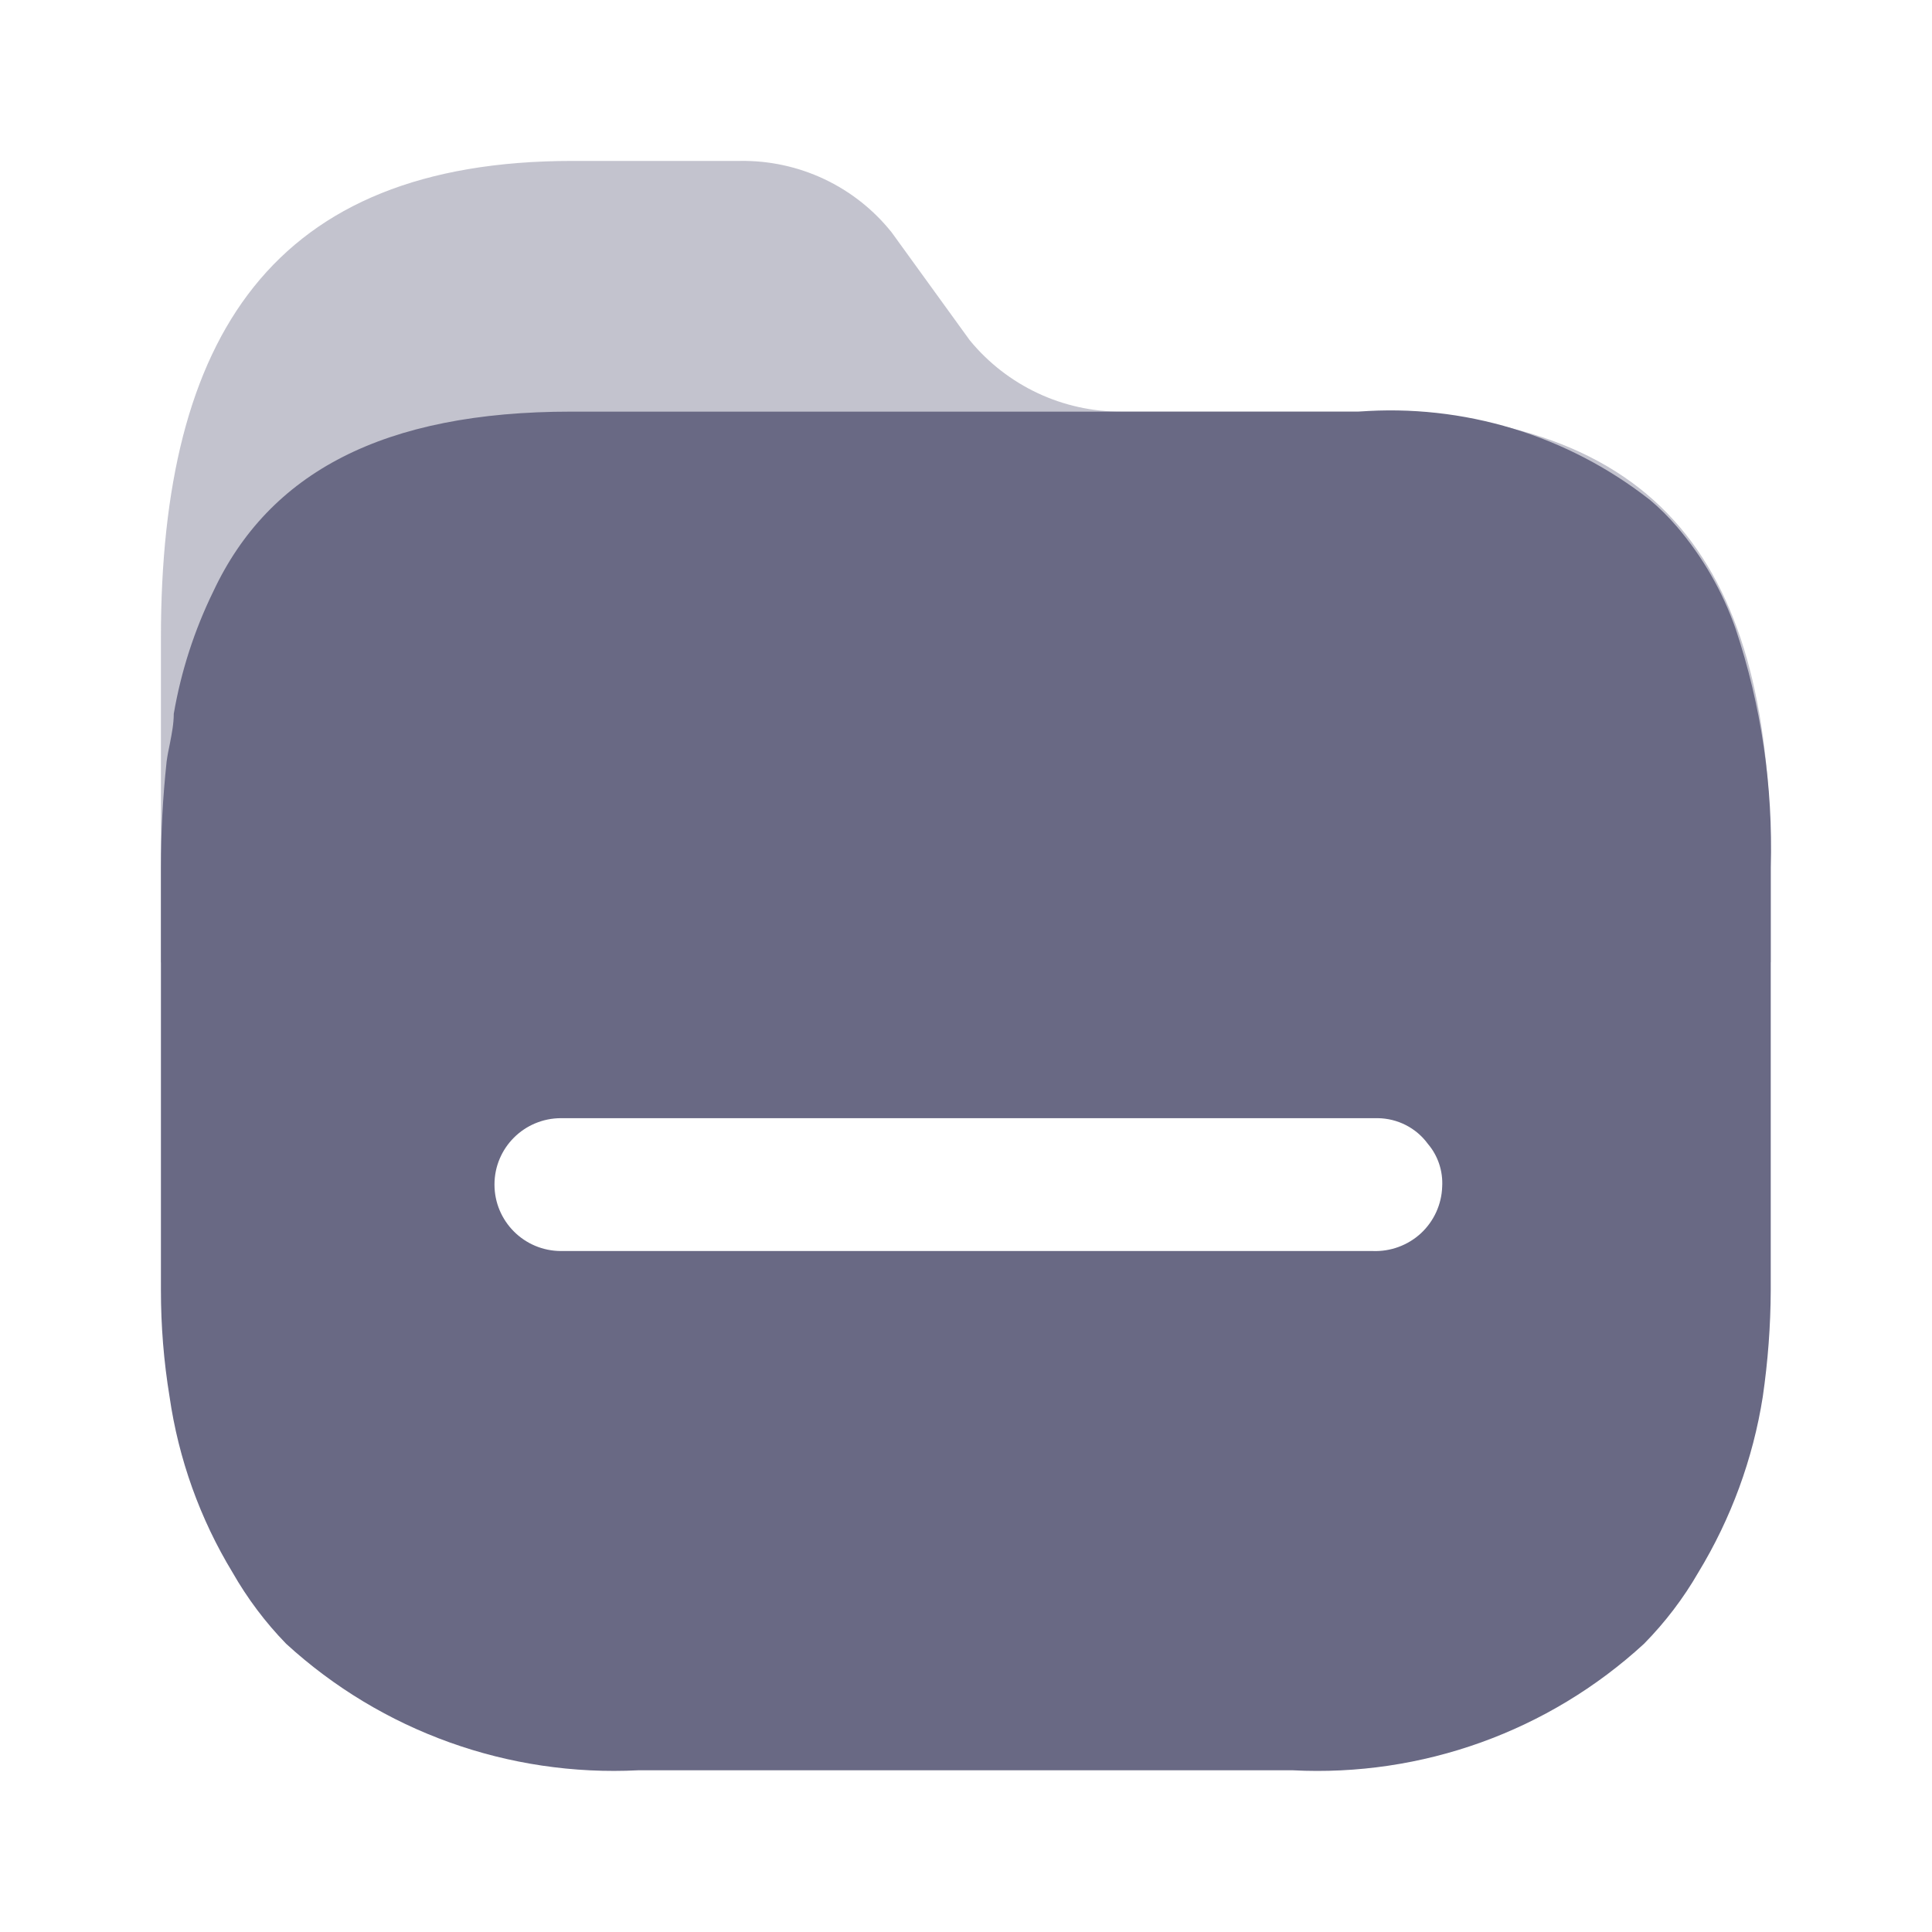 <svg  viewBox="0 0 17 17" fill="none" xmlns="http://www.w3.org/2000/svg">
<path opacity="0.4" d="M11.959 3.622H9.874C9.355 3.626 8.862 3.395 8.533 2.994L7.846 2.045C7.523 1.64 7.03 1.408 6.511 1.416H5.037C2.392 1.416 1.416 2.969 1.416 5.609V8.462C1.413 8.776 15.58 8.775 15.581 8.462V7.632C15.593 4.993 14.642 3.622 11.959 3.622Z" fill="#696984"/>
<path fill-rule="evenodd" clip-rule="evenodd" d="M14.755 4.634C14.982 4.899 15.157 5.204 15.272 5.533C15.498 6.209 15.602 6.92 15.581 7.632V11.353C15.58 11.667 15.556 11.98 15.511 12.29C15.425 12.837 15.232 13.362 14.944 13.836C14.812 14.065 14.651 14.276 14.466 14.464C13.627 15.235 12.512 15.636 11.373 15.577H5.617C4.476 15.635 3.36 15.235 2.518 14.464C2.335 14.276 2.176 14.064 2.046 13.836C1.759 13.363 1.571 12.837 1.492 12.29C1.441 11.98 1.416 11.667 1.416 11.353V7.632C1.416 7.322 1.433 7.011 1.466 6.702C1.473 6.648 1.484 6.595 1.495 6.542C1.512 6.454 1.529 6.367 1.529 6.281C1.593 5.908 1.71 5.546 1.876 5.206C2.367 4.157 3.375 3.622 5.025 3.622H11.953C12.877 3.551 13.794 3.829 14.522 4.402C14.606 4.473 14.684 4.551 14.755 4.634ZM4.937 11.008H12.066H12.079C12.235 11.014 12.388 10.958 12.503 10.852C12.617 10.746 12.685 10.598 12.69 10.442C12.698 10.305 12.653 10.169 12.564 10.065C12.461 9.924 12.297 9.841 12.123 9.839H4.937C4.613 9.839 4.351 10.1 4.351 10.423C4.351 10.746 4.613 11.008 4.937 11.008Z" fill="#696984"/>
</svg>
